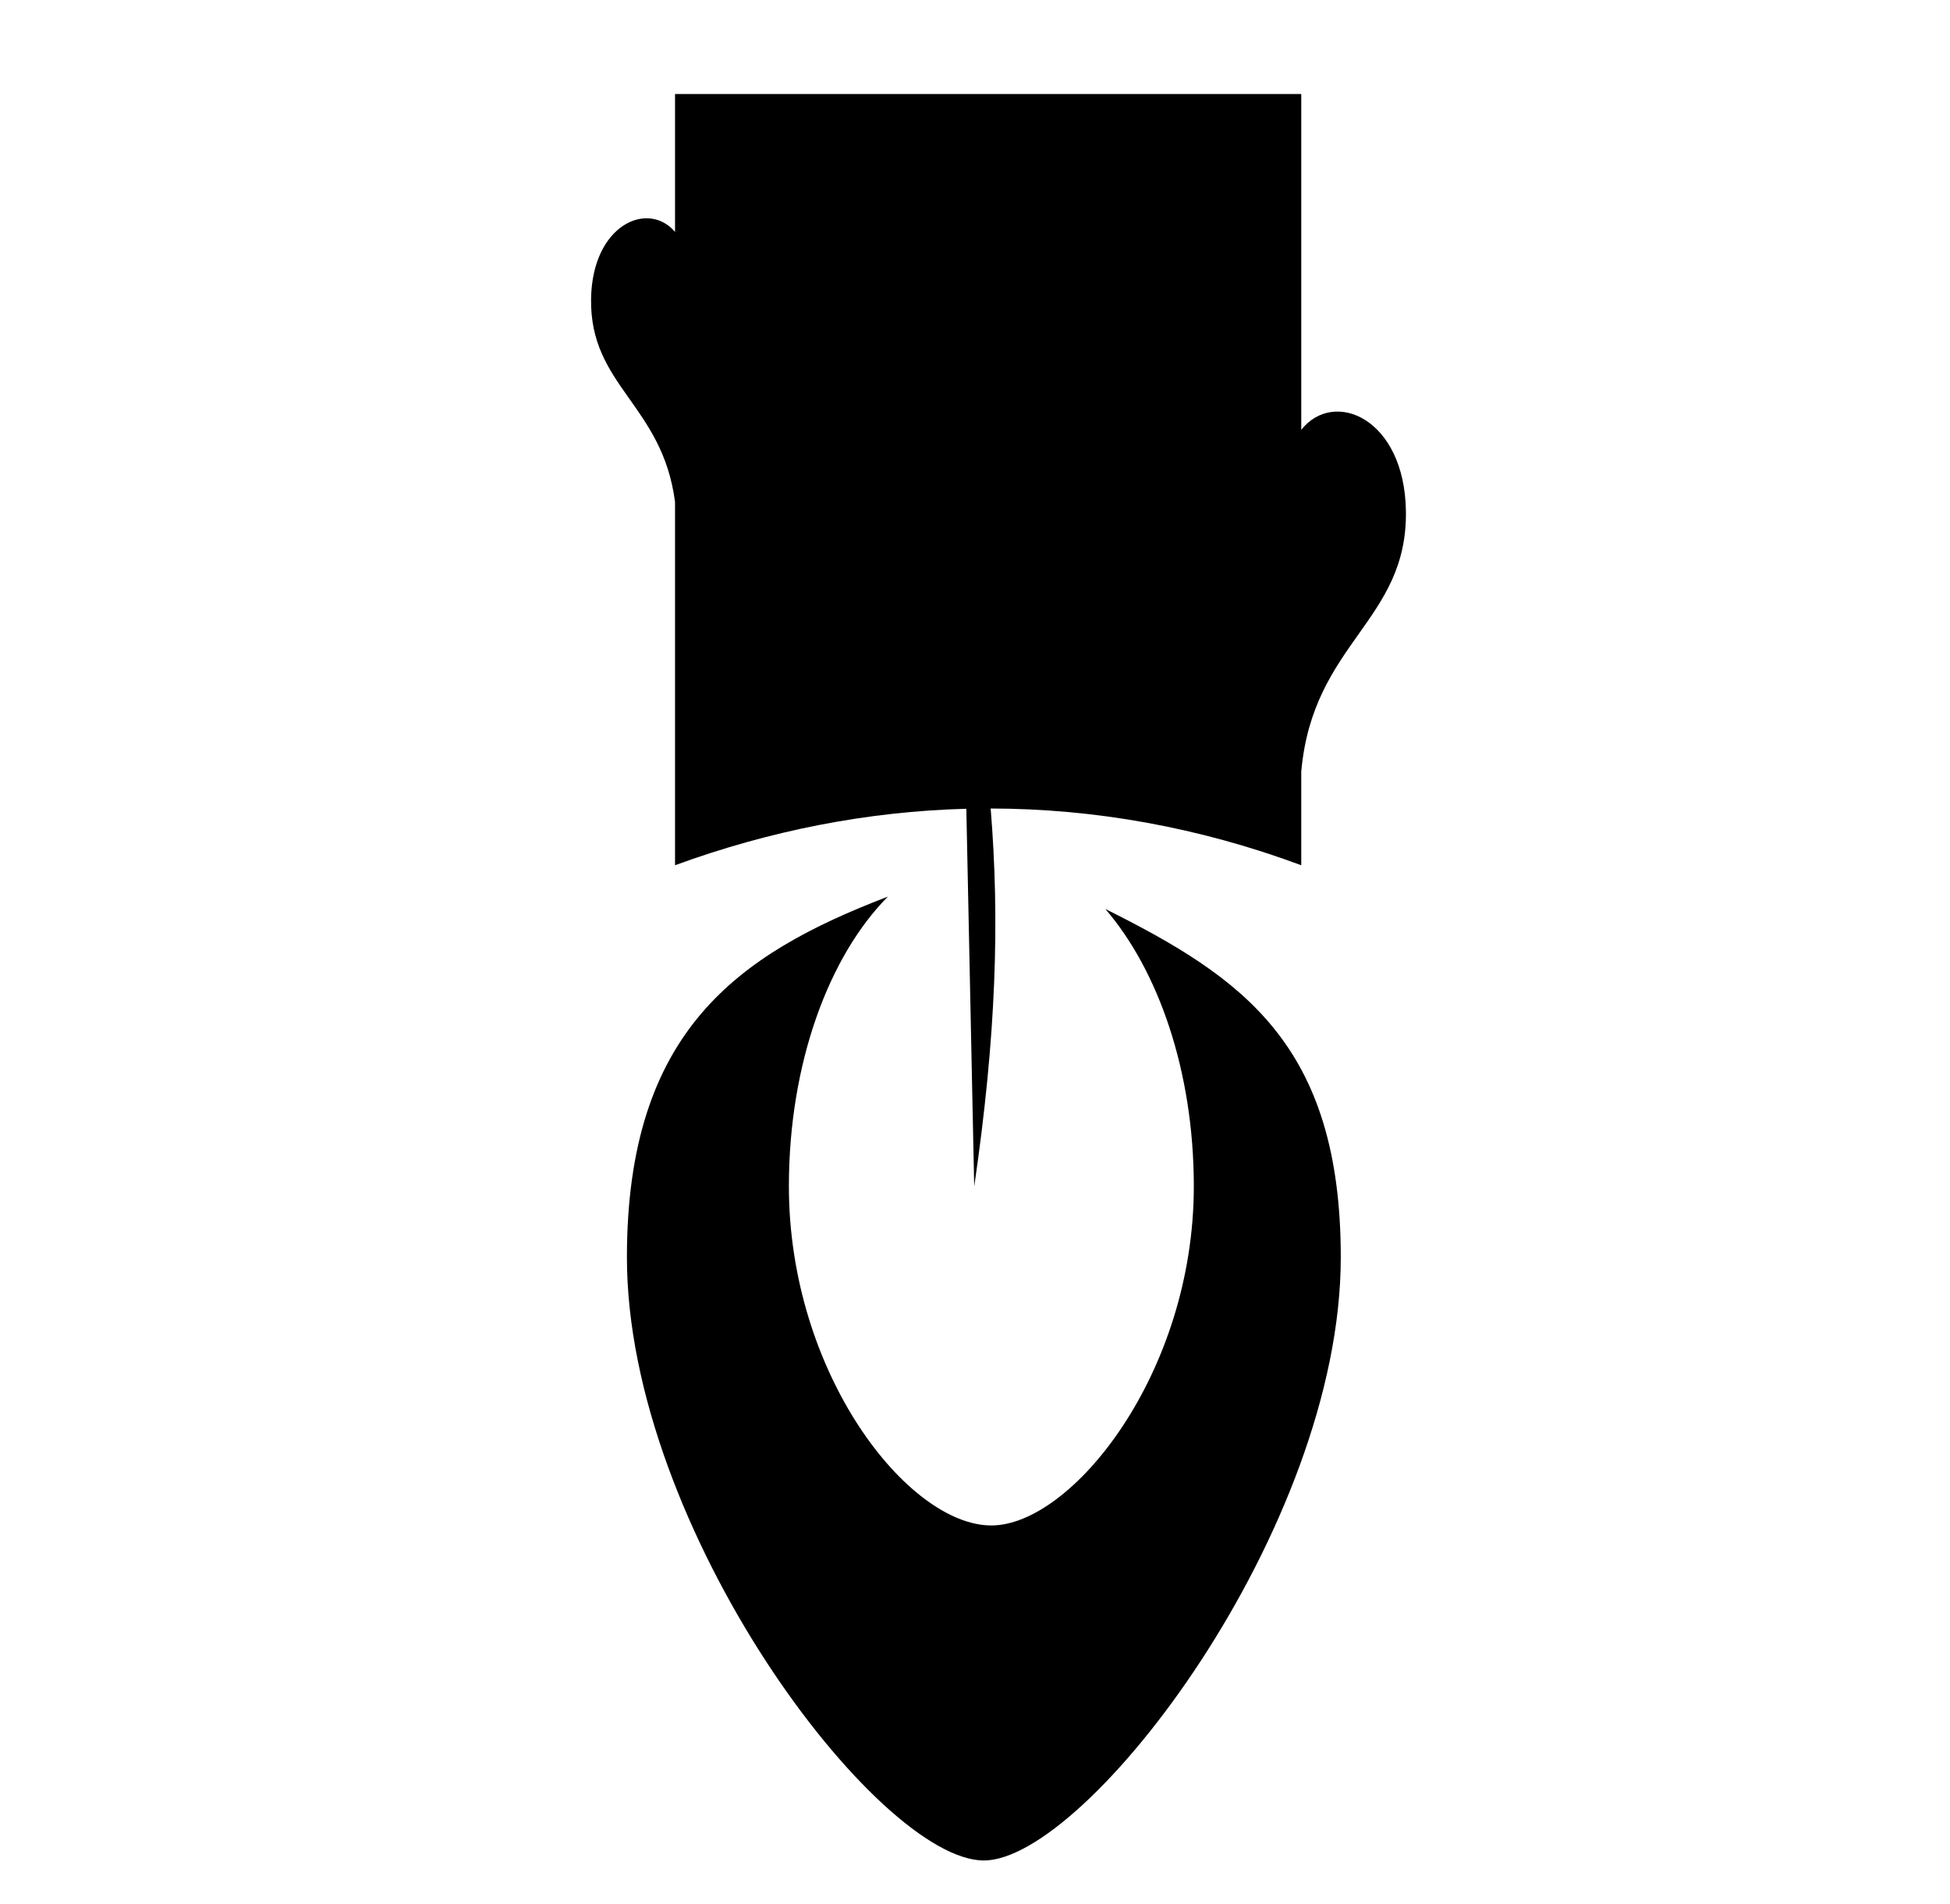 <svg xmlns="http://www.w3.org/2000/svg" viewBox="0 -64 1024 1000" style="transform: scaleY(-1);">
<path fill="currentColor" d="M466.247 406.835c-30.89 31.166-51.977 87.364-51.977 152.13 0 98.302 62.474 178.087 106.319 178.087 42.198 0 106.319-79.782 106.319-178.087 0-60.683-18.768-113.485-46.466-145.642 72.078 35.977 123.643 71.326 123.643 182.95-0.002 142.481-133.347 316.703-187.435 316.703-55.735 0-187.435-174.222-187.435-316.702 0-118.508 57.949-159.169 137.032-189.44zM683.325 341.182v49.174c-53.936-20.026-108.718-29.713-163.098-29.79 4.781 58.617 2.948 119.335-8.643 198.482l-4.138-198.344c-51.808 1.363-103.16 11.443-152.97 29.651v-190.803c-6.652-51.088-44.77-60.824-44.090-106.58 0.58-39.024 29.918-51.907 44.090-35.197v-72.395h328.849v176.317c17.208-21.728 54.24-6.024 54.962 42.634 0.86 57.997-48.906 68.982-54.962 136.85z"/>
</svg>
